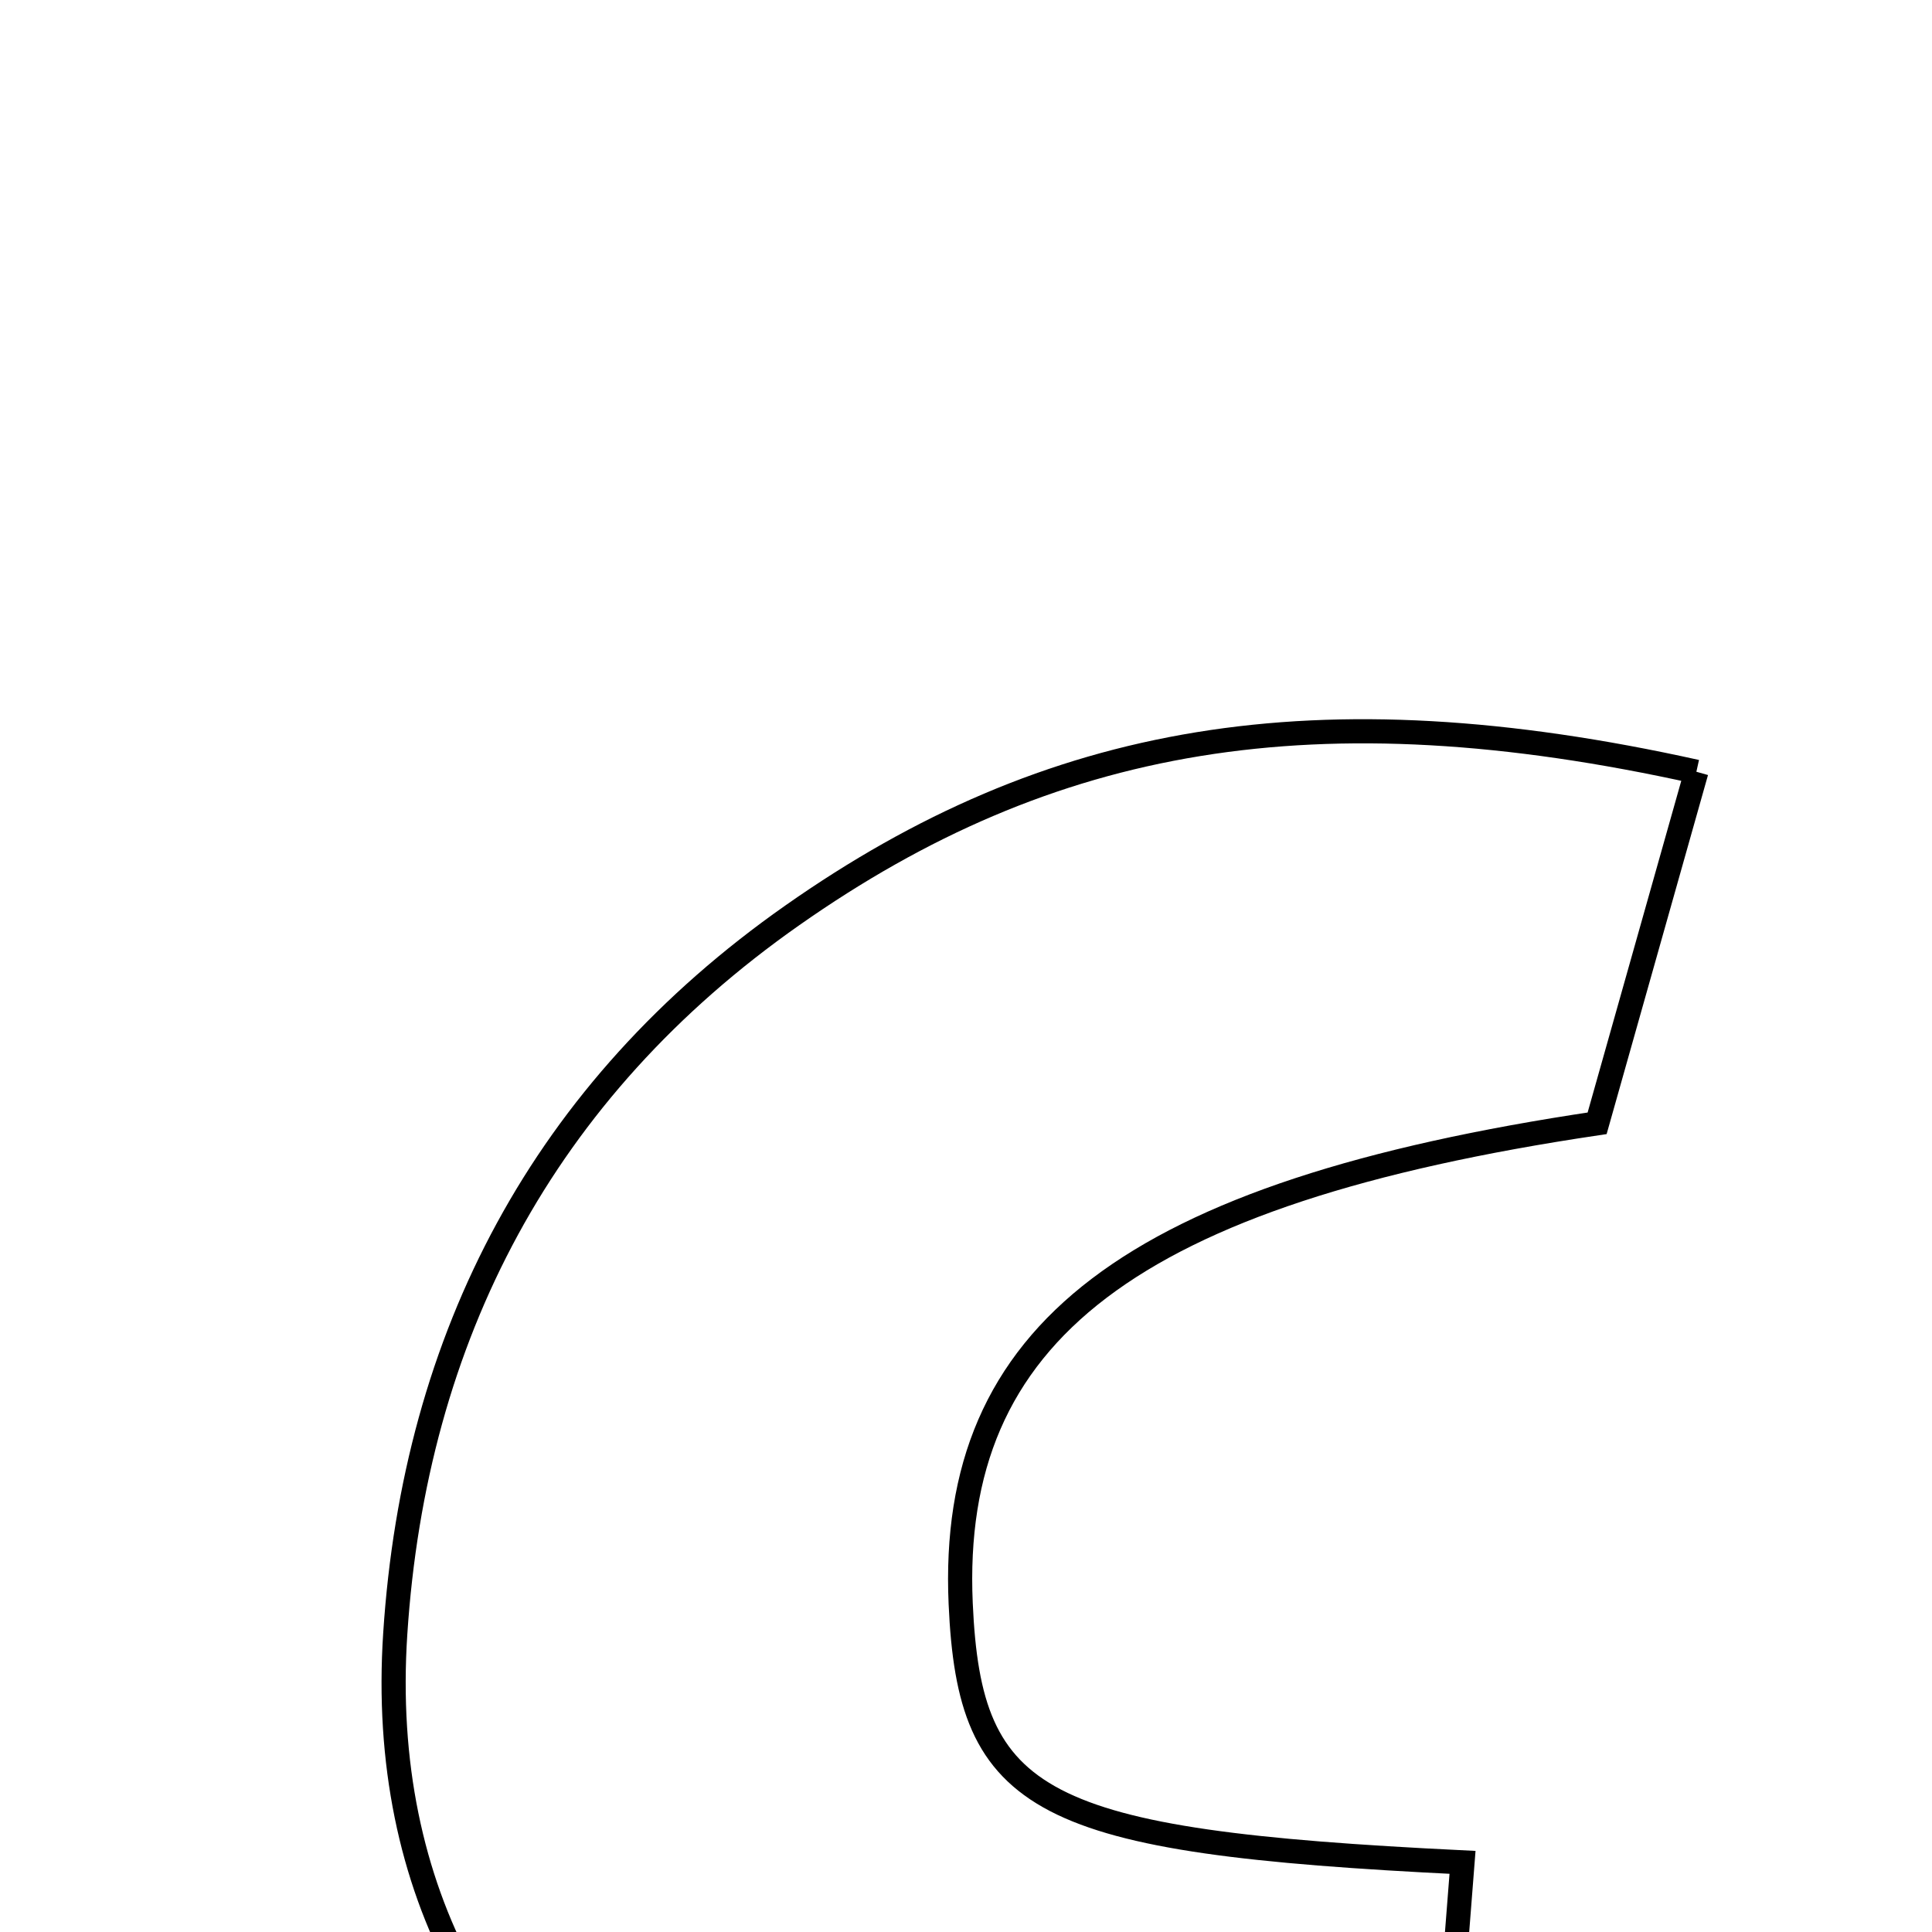 <svg xmlns="http://www.w3.org/2000/svg" viewBox="0.0 0.0 24.0 24.0" height="200px" width="200px"><path fill="none" stroke="black" stroke-width=".3" stroke-opacity="1.0"  filling="0" d="M21.073 9.587 C20.648 11.091 20.229 12.574 19.84 13.954 C14.037 14.817 11.785 16.565 11.934 19.921 C12.044 22.41 12.89 22.878 18.168 23.135 C18.043 24.735 17.94 26.057 17.843 27.293 C10.66 30.093 4.489 26.709 4.91 20.294 C5.151 16.604 6.745 13.544 9.842 11.371 C13.041 9.125 16.349 8.54 21.073 9.587"></path></svg>